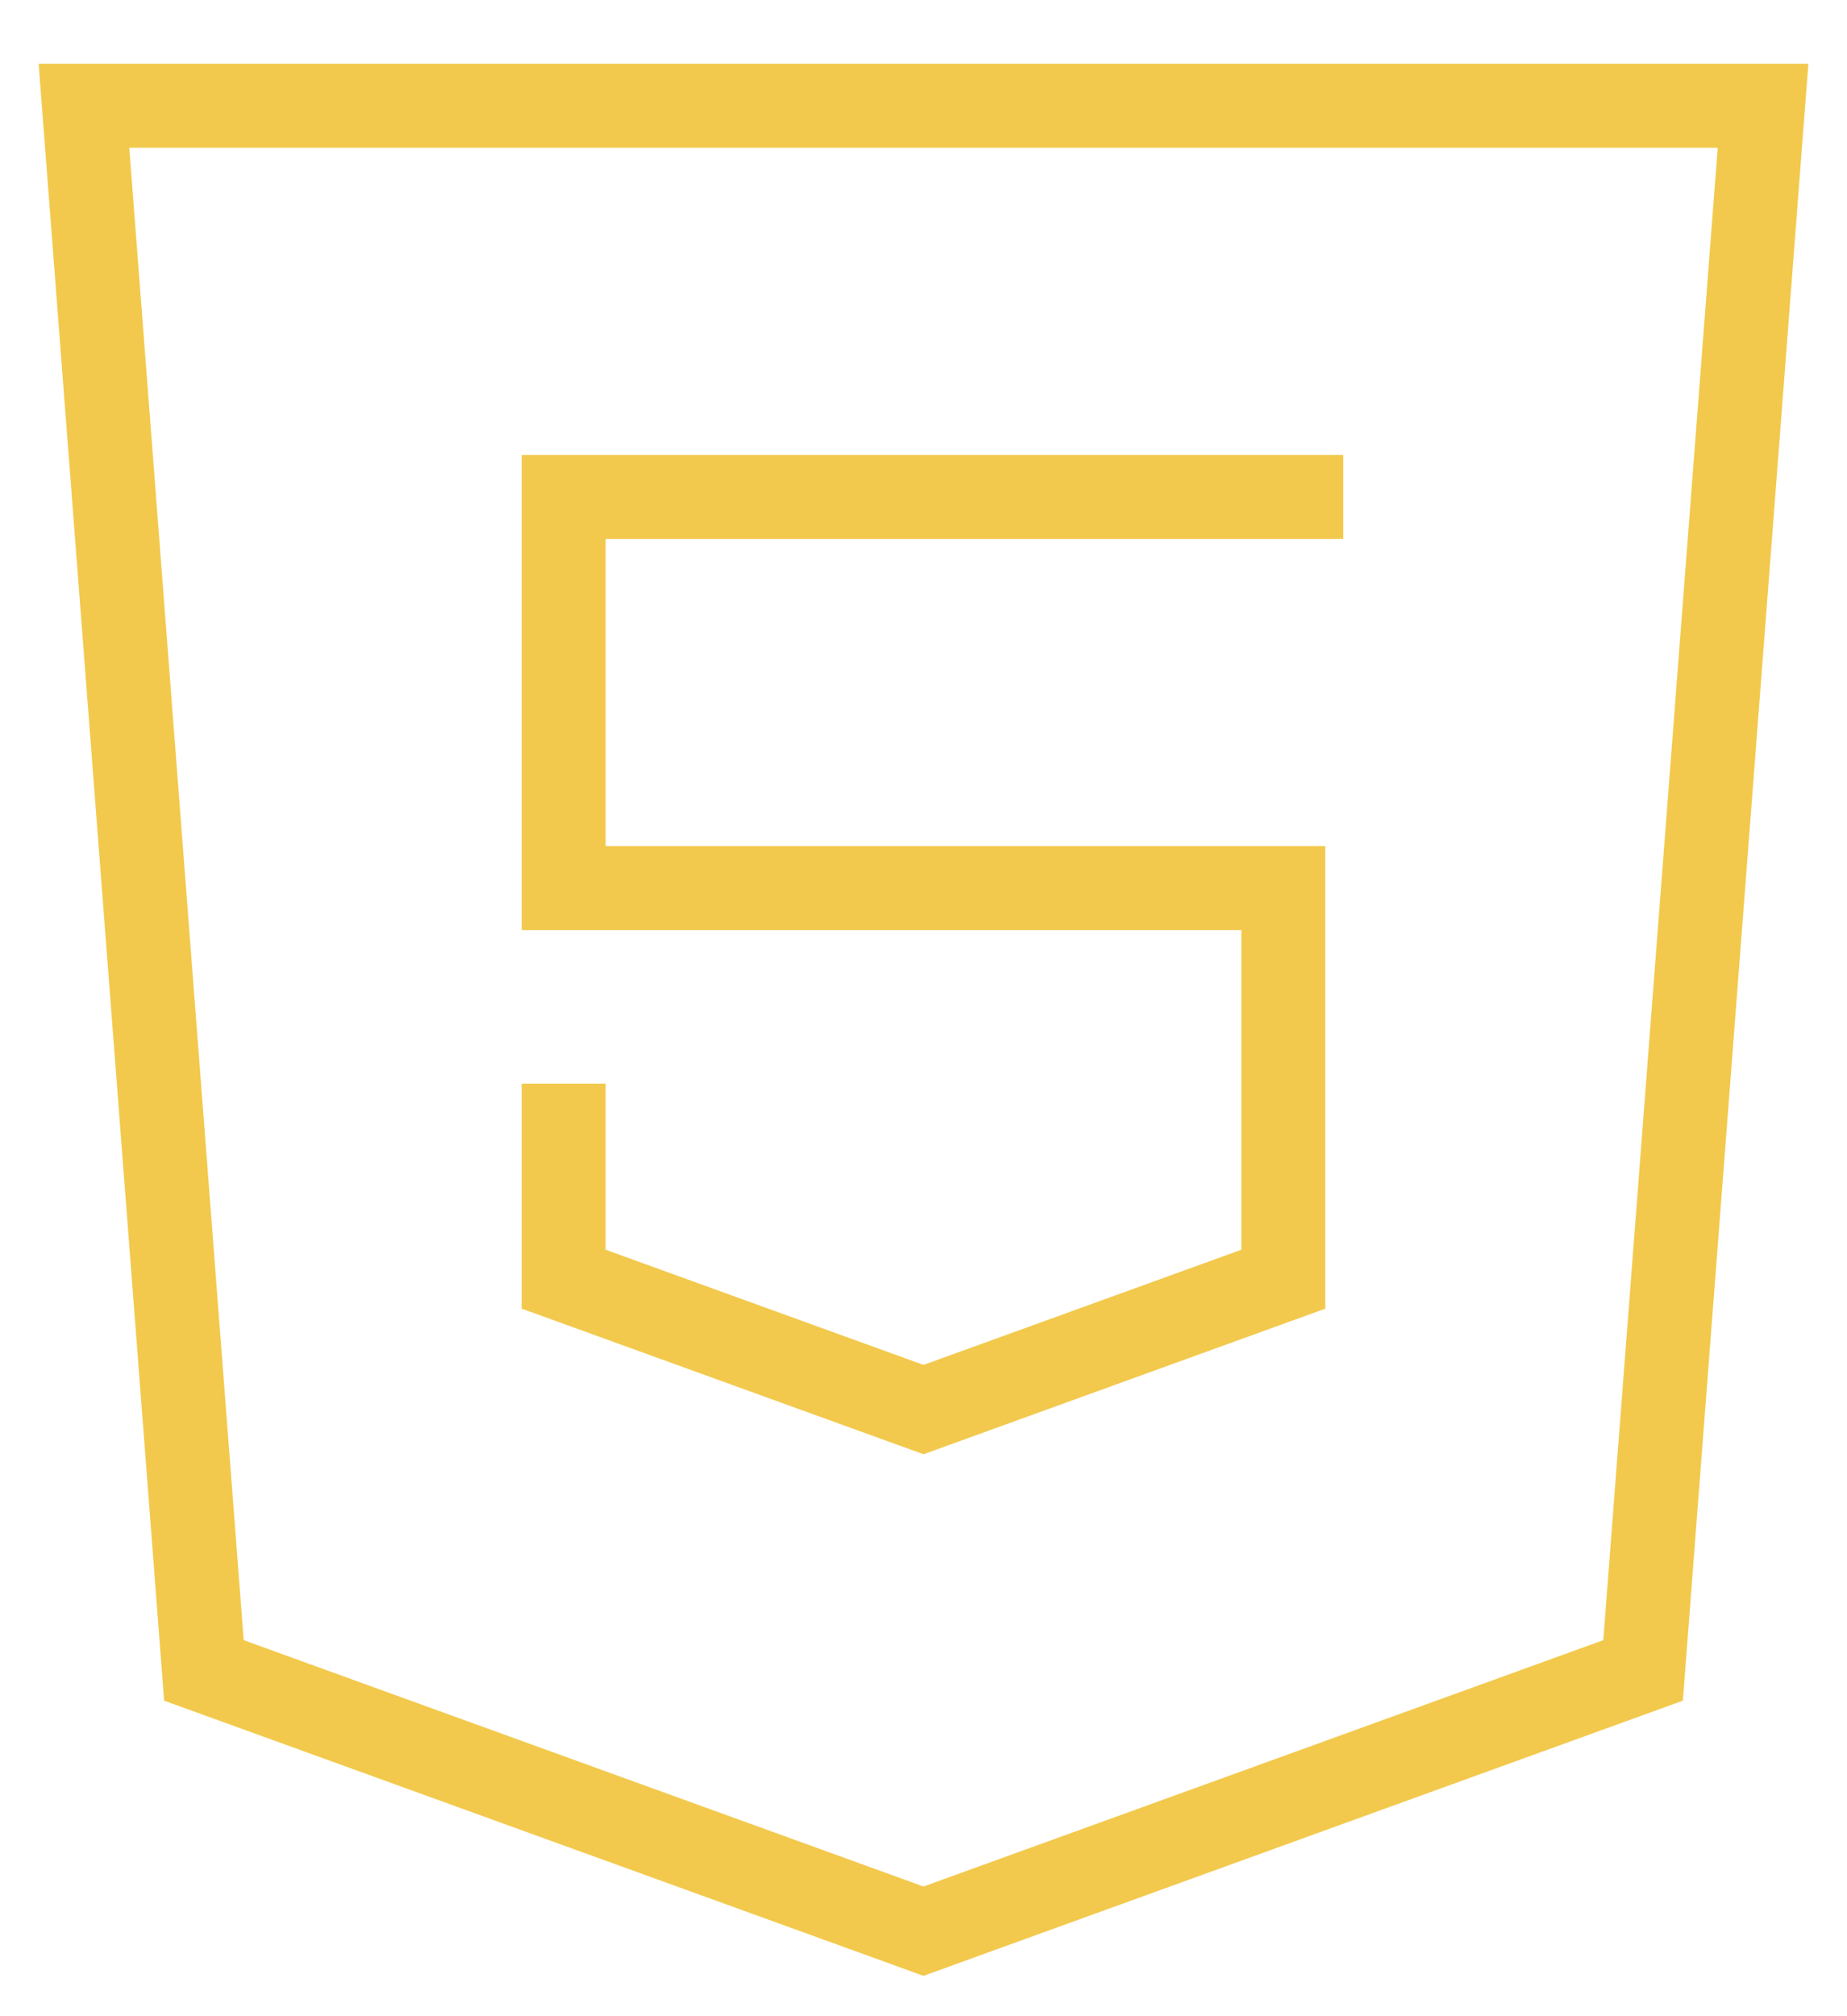 <svg width="22" height="24" viewBox="0 0 22 24" fill="none" xmlns="http://www.w3.org/2000/svg">
<path d="M16 5.915H6.714V10.571H15.286V15.227L11 16.779L6.714 15.227V12.899M1 1.259H21L19.571 19.884L11 22.988L2.429 19.884L1 1.259Z" stroke="#F2C94C"/>
</svg>
